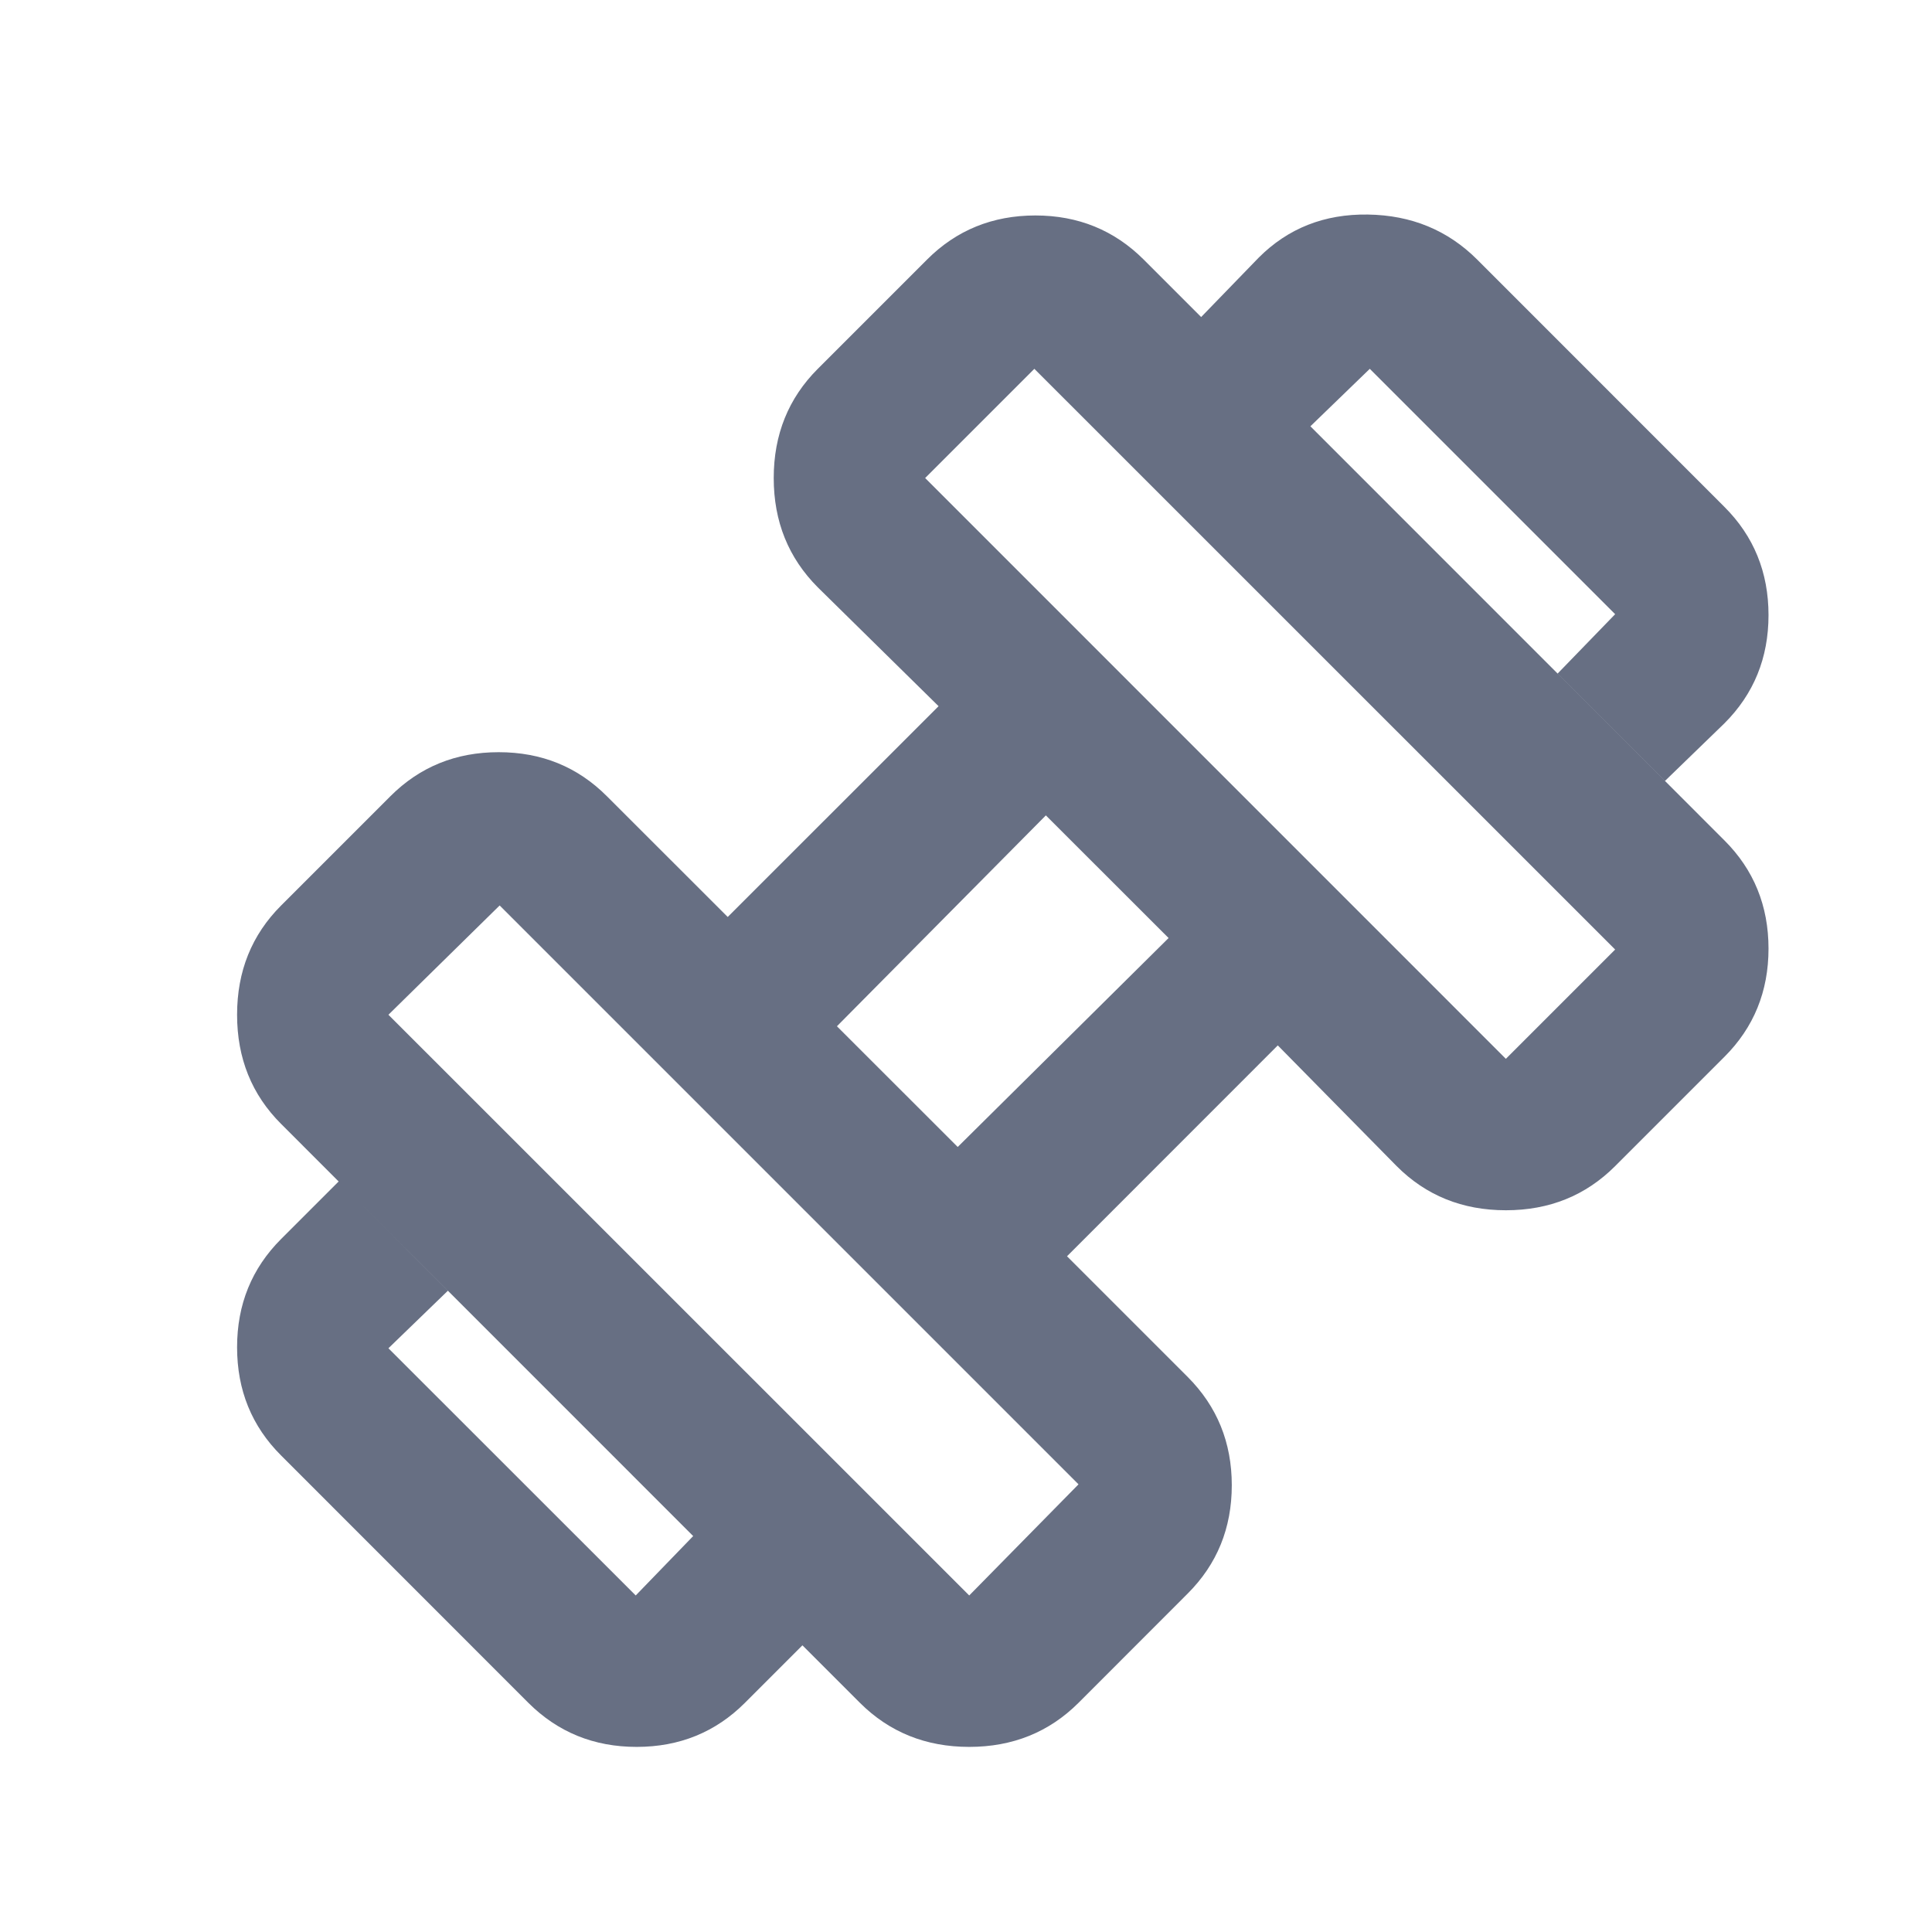 <svg width="21" height="21" viewBox="0 0 21 21" fill="none" xmlns="http://www.w3.org/2000/svg">
<mask id="mask0_434_5854" style="mask-type:alpha" maskUnits="userSpaceOnUse" x="0" y="0" width="21" height="21">
<rect x="0.889" y="0.675" width="20" height="20" fill="#676F83"/>
</mask>
<g mask="url(#mask0_434_5854)">
<path d="M18.098 8.488L16.931 7.321L17.556 6.676L14.889 4.009L14.243 4.634L13.056 3.446L13.681 2.801C14 2.481 14.396 2.325 14.868 2.332C15.341 2.339 15.736 2.502 16.056 2.821L18.743 5.509C19.063 5.828 19.223 6.221 19.223 6.686C19.223 7.151 19.063 7.544 18.743 7.863L18.098 8.488ZM8.097 18.509C7.778 18.828 7.386 18.988 6.92 18.988C6.455 18.988 6.063 18.828 5.743 18.509L3.056 15.821C2.736 15.502 2.577 15.11 2.577 14.644C2.577 14.179 2.736 13.787 3.056 13.467L3.681 12.842L4.868 14.03L4.222 14.655L6.91 17.342L7.535 16.696L8.722 17.884L8.097 18.509ZM16.368 11.509L17.556 10.321L11.243 4.009L10.056 5.196L16.368 11.509ZM10.535 17.342L11.723 16.134L5.431 9.842L4.222 11.03L10.535 17.342ZM10.41 12.467L12.702 10.196L11.368 8.863L9.097 11.155L10.41 12.467ZM11.723 18.509C11.403 18.828 11.007 18.988 10.535 18.988C10.063 18.988 9.667 18.828 9.347 18.509L3.056 12.217C2.736 11.898 2.577 11.502 2.577 11.03C2.577 10.557 2.736 10.162 3.056 9.842L4.243 8.655C4.563 8.335 4.955 8.176 5.42 8.176C5.886 8.176 6.278 8.335 6.597 8.655L7.91 9.967L10.202 7.676L8.889 6.384C8.57 6.064 8.41 5.669 8.41 5.196C8.41 4.724 8.57 4.328 8.889 4.009L10.077 2.821C10.396 2.502 10.789 2.342 11.254 2.342C11.719 2.342 12.111 2.502 12.431 2.821L18.743 9.134C19.063 9.453 19.223 9.846 19.223 10.311C19.223 10.776 19.063 11.169 18.743 11.488L17.556 12.675C17.236 12.995 16.841 13.155 16.368 13.155C15.896 13.155 15.5 12.995 15.181 12.675L13.889 11.363L11.598 13.655L12.91 14.967C13.229 15.287 13.389 15.679 13.389 16.144C13.389 16.61 13.229 17.002 12.91 17.321L11.723 18.509Z" fill="#676F83"/>
</g>
</svg>

